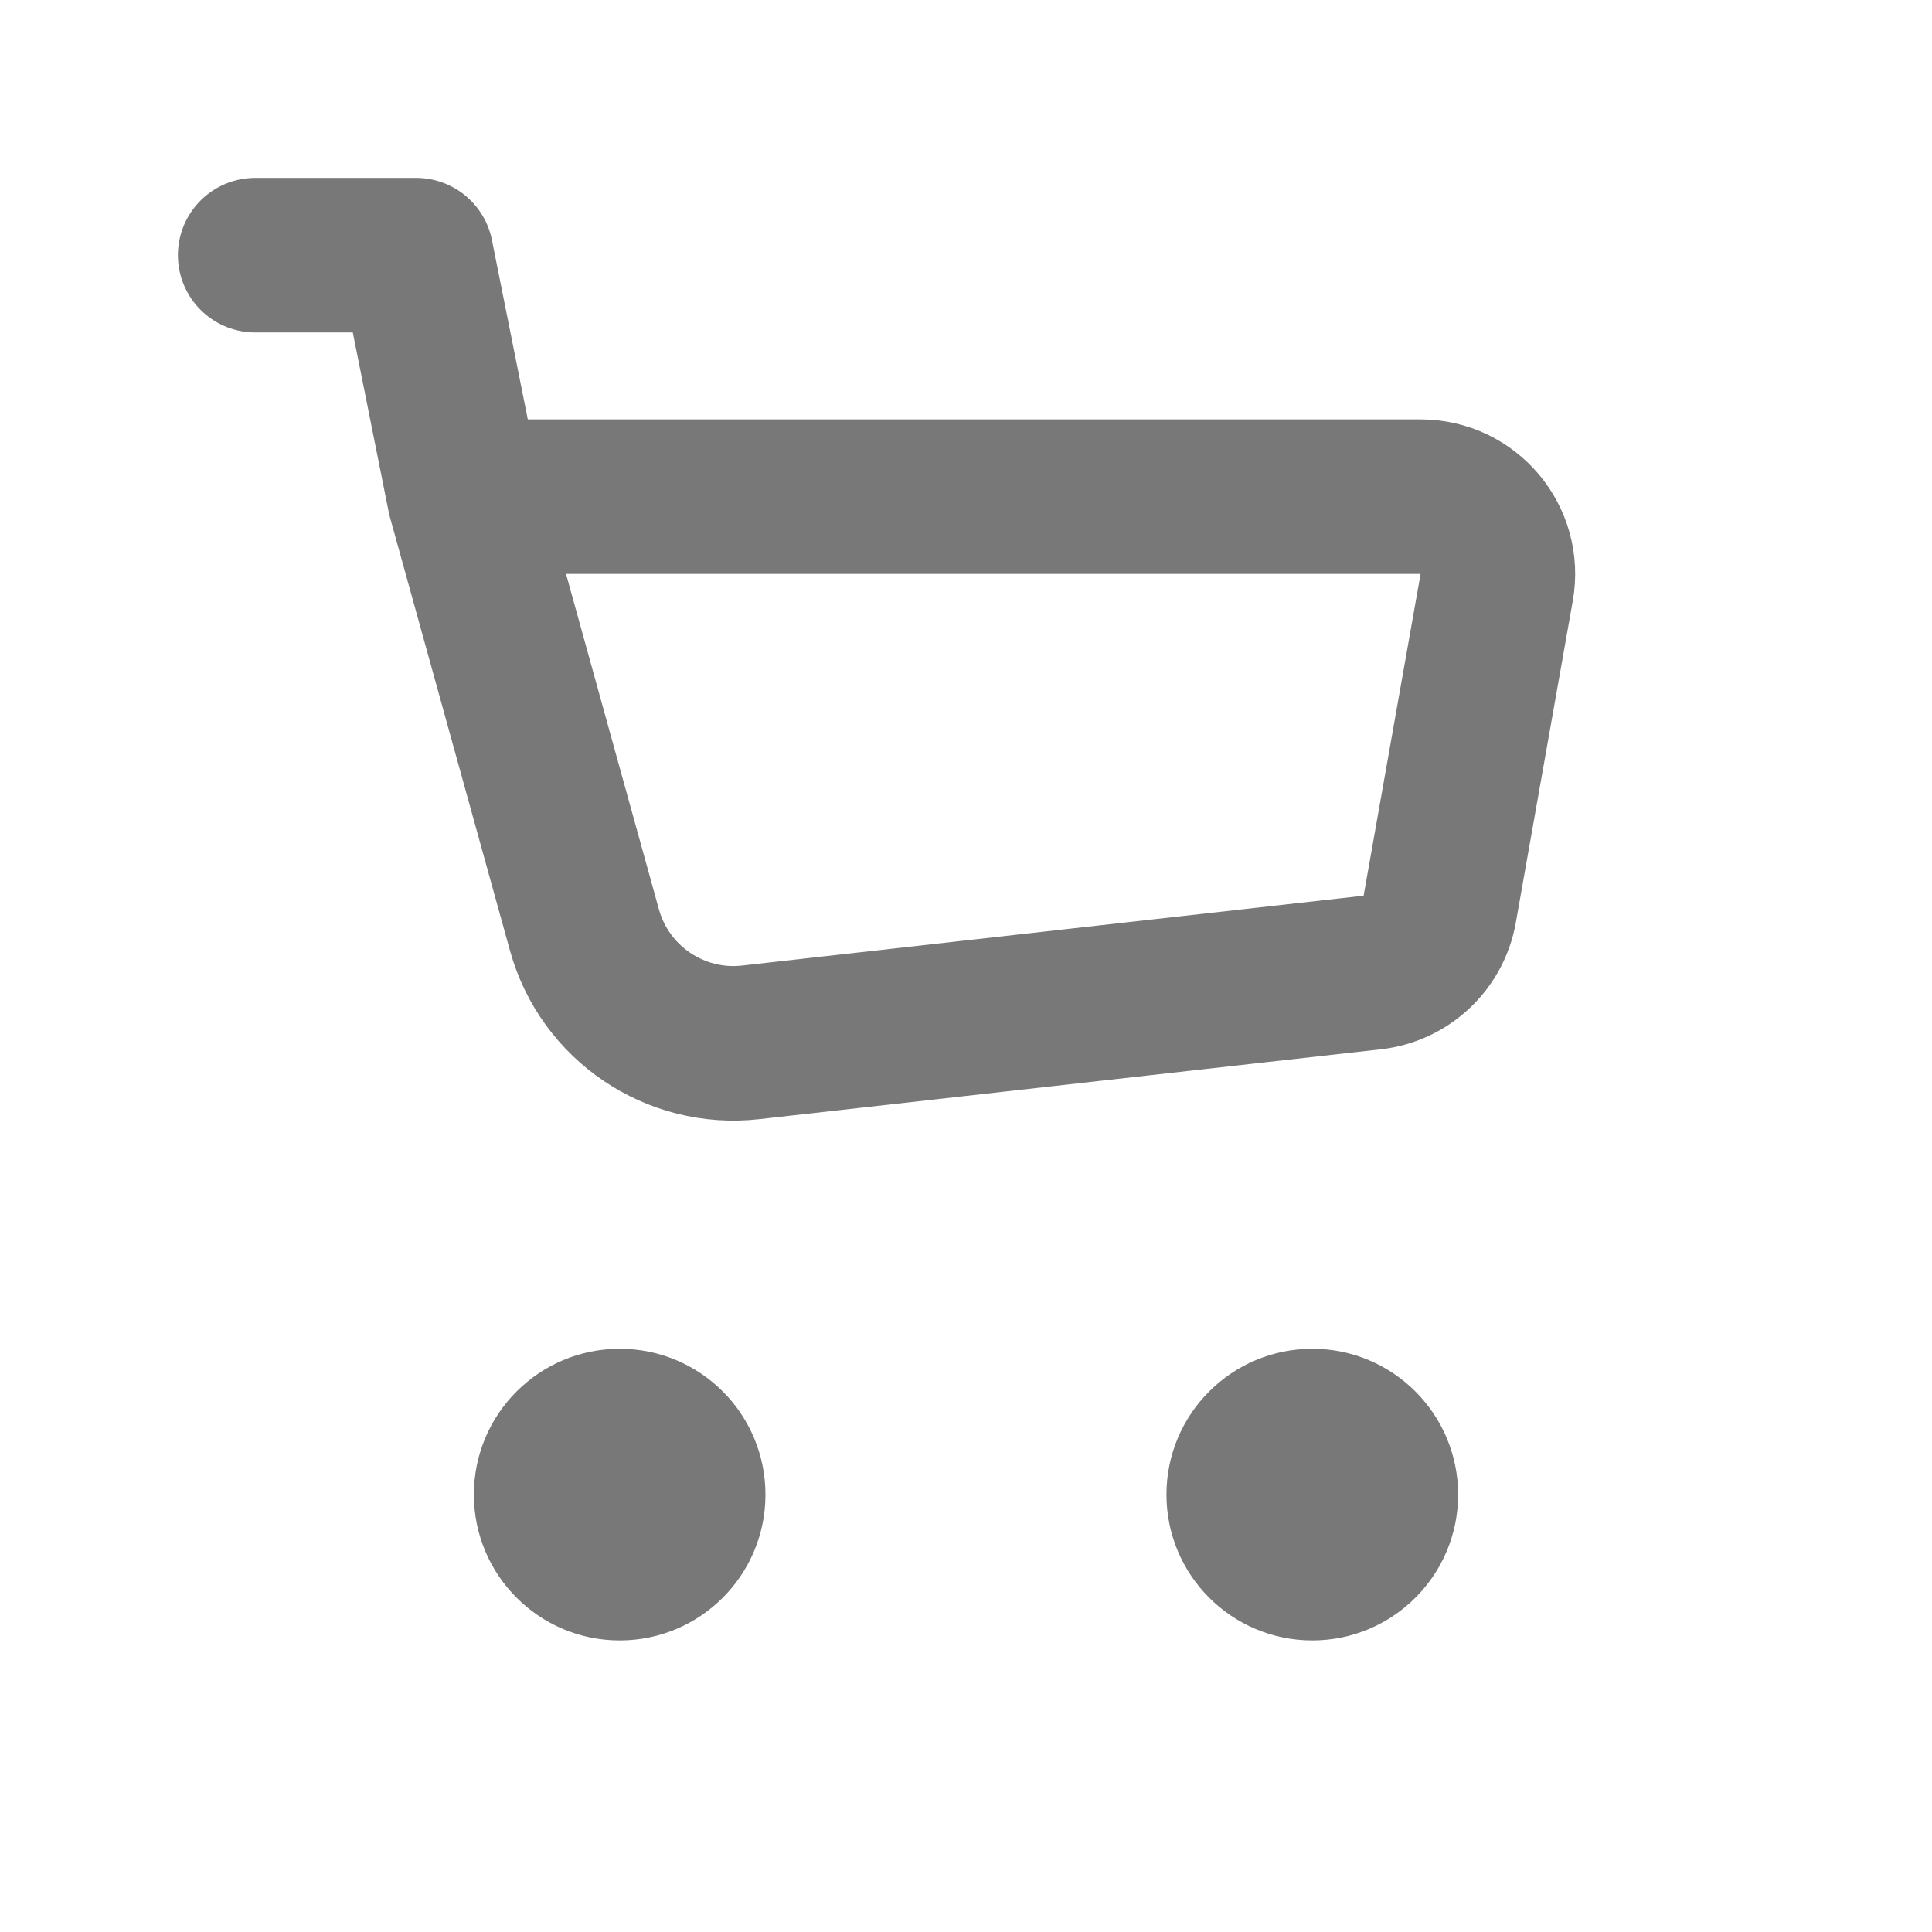 <svg width="25" height="25" viewBox="0 0 25 25" fill="none" xmlns="http://www.w3.org/2000/svg">
<path d="M8.019 21.227C9.061 21.227 9.905 20.382 9.905 19.34C9.905 18.298 9.061 17.453 8.019 17.453C6.977 17.453 6.132 18.298 6.132 19.34C6.132 20.382 6.977 21.227 8.019 21.227Z" fill="#787878"/>
<path d="M16.981 21.227C18.023 21.227 18.868 20.382 18.868 19.34C18.868 18.298 18.023 17.453 16.981 17.453C15.939 17.453 15.094 18.298 15.094 19.34C15.094 20.382 15.939 21.227 16.981 21.227Z" fill="#787878"/>
<path d="M3.302 3.302H5.385L6.01 6.427M6.01 6.427L7.563 12.035C7.826 12.982 8.738 13.598 9.714 13.488L17.757 12.584C18.198 12.534 18.553 12.2 18.63 11.764L19.367 7.601C19.476 6.989 19.005 6.427 18.383 6.427H6.01Z" stroke="#787878" stroke-width="2" stroke-linecap="round" stroke-linejoin="round"/>
</svg>
